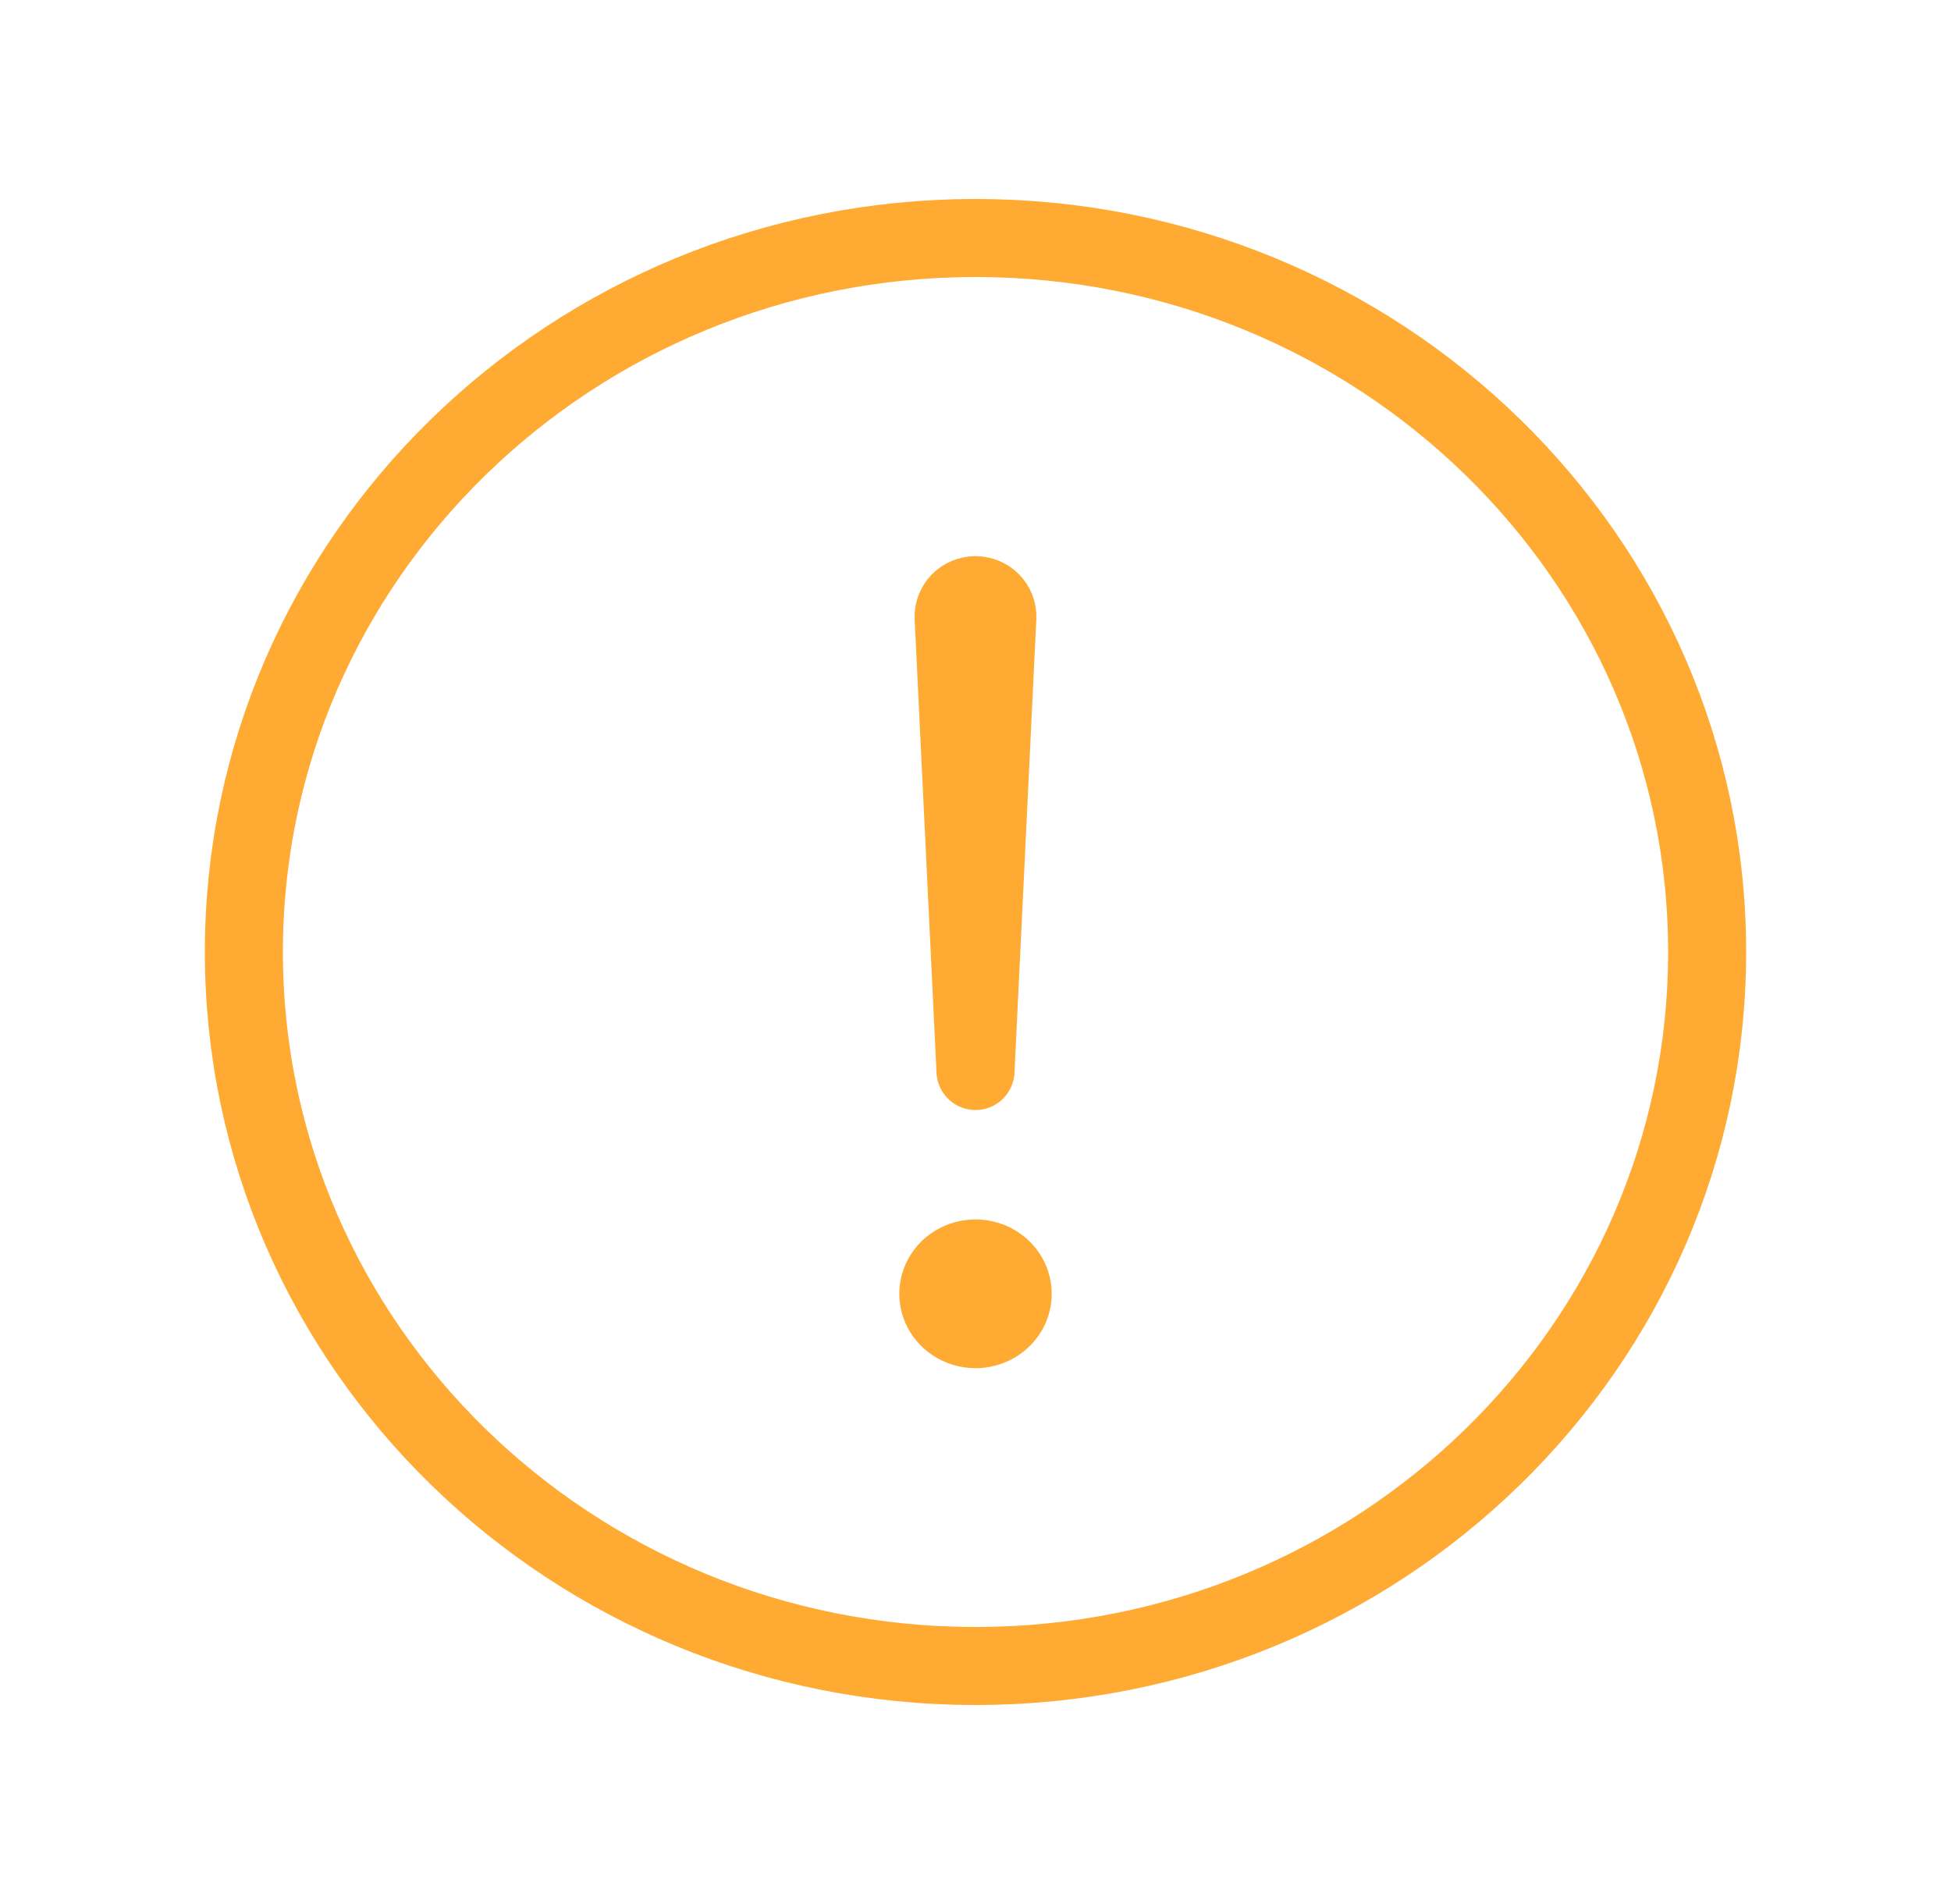 <svg width="250" height="244" viewBox="0 0 250 244" fill="none" xmlns="http://www.w3.org/2000/svg">
<g opacity="0.8">
<path d="M218.75 122C218.75 71.484 176.758 30.5 125 30.5C73.242 30.5 31.25 71.484 31.25 122C31.25 172.516 73.242 213.5 125 213.5C176.758 213.5 218.75 172.516 218.75 122Z" stroke="#FF9500" stroke-width="10" stroke-miterlimit="10"/>
<path d="M122.198 79.133L125.001 137.25L127.799 79.133C127.816 78.762 127.756 78.391 127.621 78.043C127.486 77.695 127.28 77.377 127.016 77.11C126.751 76.842 126.433 76.63 126.082 76.486C125.73 76.343 125.353 76.27 124.972 76.274C124.595 76.277 124.223 76.355 123.878 76.502C123.533 76.648 123.222 76.862 122.963 77.129C122.704 77.395 122.503 77.71 122.371 78.055C122.24 78.399 122.181 78.766 122.198 79.133Z" stroke="#FF9500" stroke-width="10" stroke-linecap="round" stroke-linejoin="round"/>
<path d="M125 175.332C123.069 175.332 121.18 174.773 119.575 173.726C117.969 172.678 116.717 171.19 115.978 169.448C115.239 167.707 115.045 165.79 115.422 163.941C115.799 162.093 116.729 160.394 118.095 159.061C119.46 157.728 121.2 156.821 123.095 156.453C124.989 156.085 126.953 156.274 128.737 156.995C130.522 157.717 132.047 158.938 133.12 160.506C134.193 162.073 134.766 163.916 134.766 165.801C134.766 168.329 133.737 170.753 131.905 172.54C130.074 174.328 127.59 175.332 125 175.332Z" fill="#FF9500"/>
</g>
</svg>
